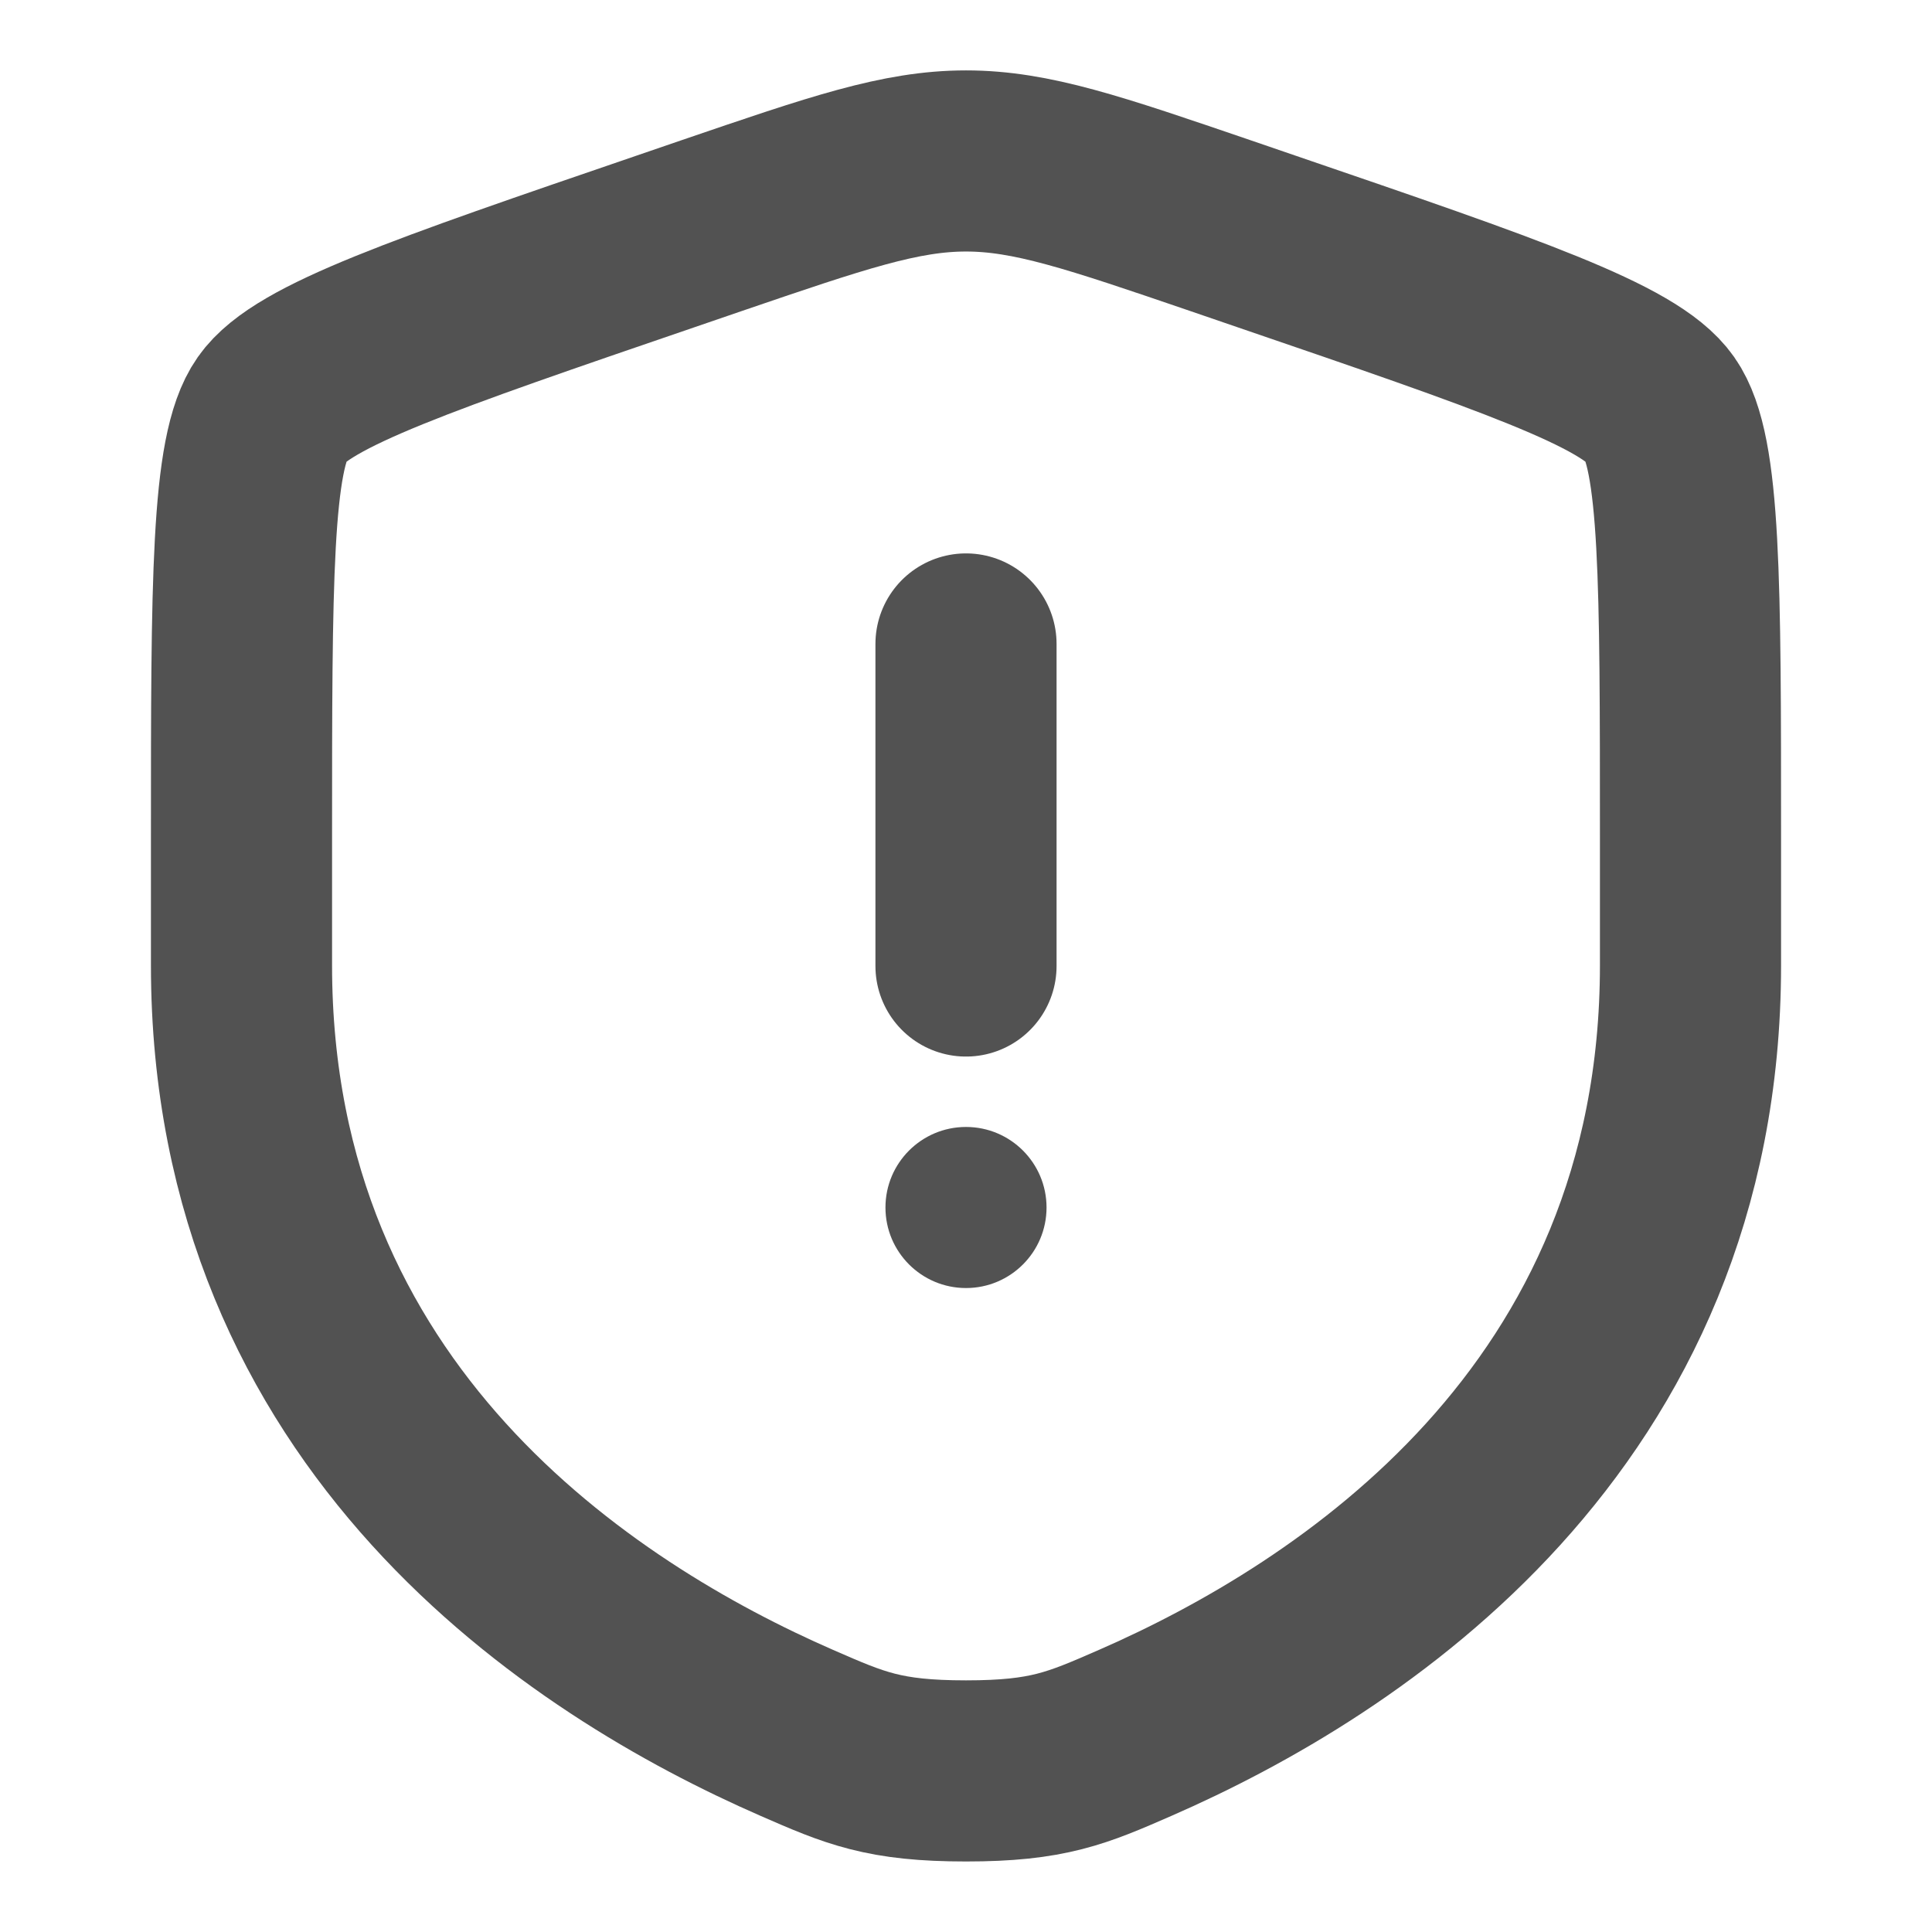 <svg width="16" height="16" viewBox="0 0 16 16" fill="none" xmlns="http://www.w3.org/2000/svg">
<path d="M2 6.944C2 4.812 2 3.747 2.252 3.388C2.503 3.029 3.506 2.686 5.51 2L5.892 1.869C6.937 1.512 7.459 1.333 8 1.333C8.541 1.333 9.063 1.512 10.108 1.869L10.49 2C12.495 2.686 13.497 3.029 13.748 3.388C14 3.747 14 4.812 14 6.944C14 7.266 14 7.615 14 7.994C14 11.753 11.174 13.577 9.401 14.351C8.92 14.561 8.68 14.666 8 14.666C7.32 14.666 7.08 14.561 6.599 14.351C4.826 13.577 2 11.753 2 7.994C2 7.615 2 7.266 2 6.944Z" stroke="#525252" stroke-width="1.5"/>
<path d="M8 5.333V8" stroke="#525252" stroke-width="1.5" stroke-linecap="round"/>
<circle cx="8" cy="10" r="0.667" fill="#525252"/>
</svg>
